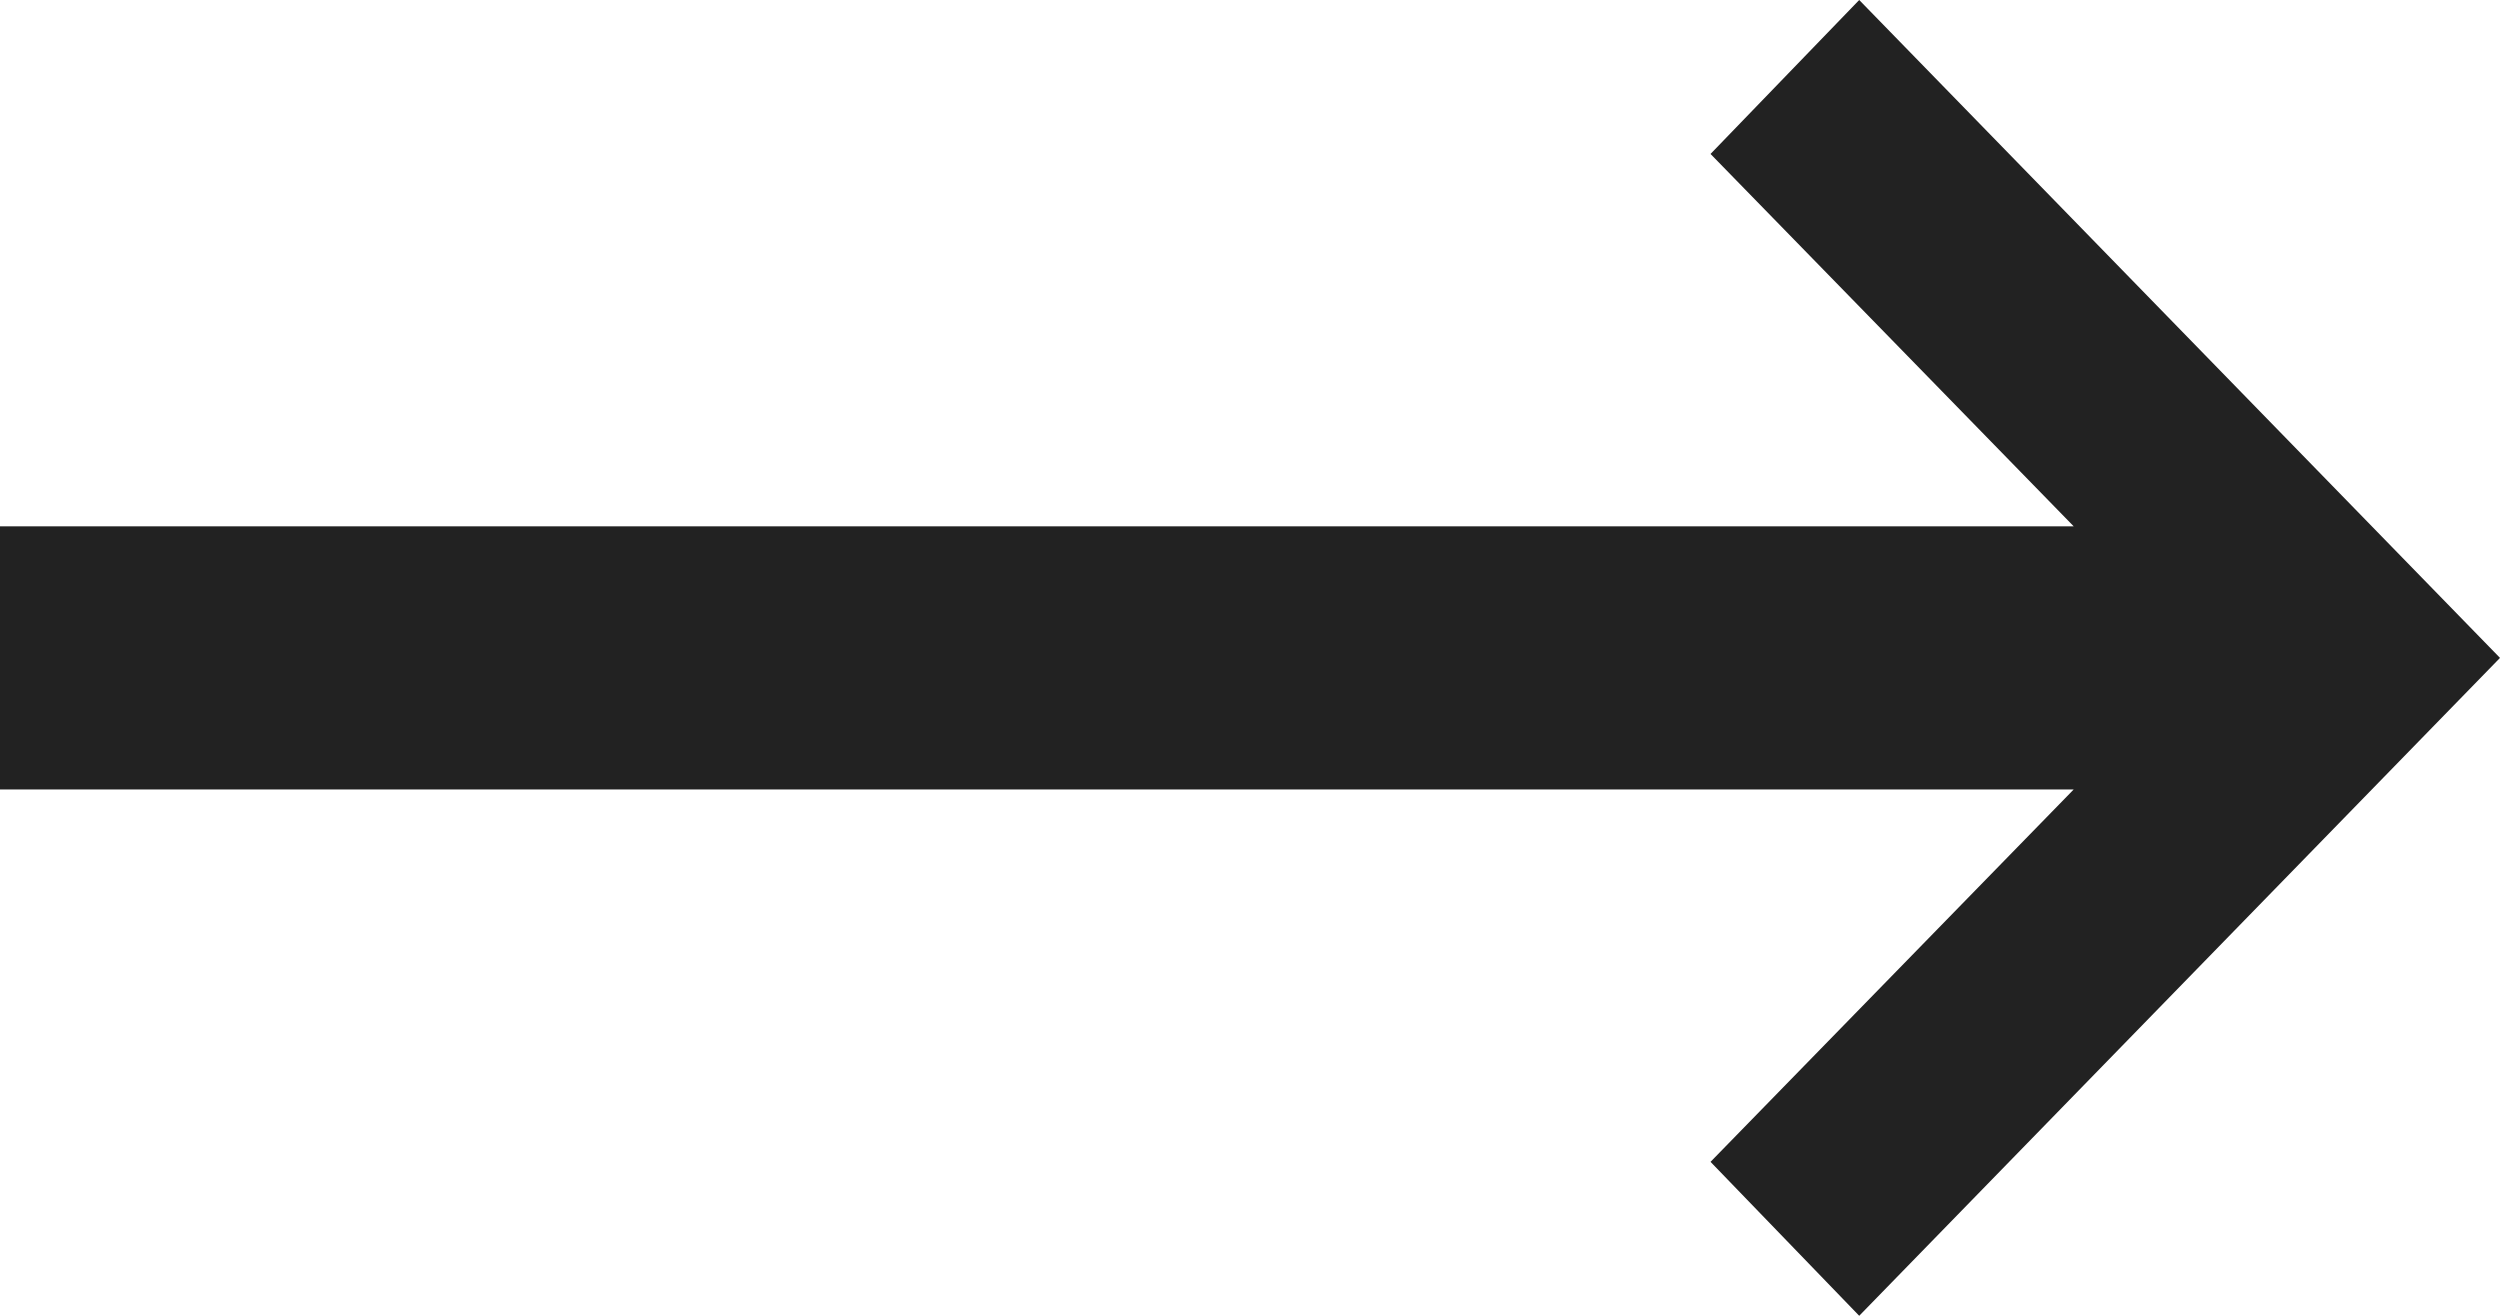 <svg xmlns="http://www.w3.org/2000/svg" viewBox="0 0 19 10"><defs><style>.cls-1{fill:#222;}</style></defs><title>arrow_right</title><g id="Слой_2" data-name="Слой 2"><g id="Слой_1-2" data-name="Слой 1"><polygon class="cls-1" points="14.13 0 13 1.17 15.76 4 0 4 0 6 15.76 6 13 8.83 14.13 10 19 5 14.13 0"/></g></g></svg>